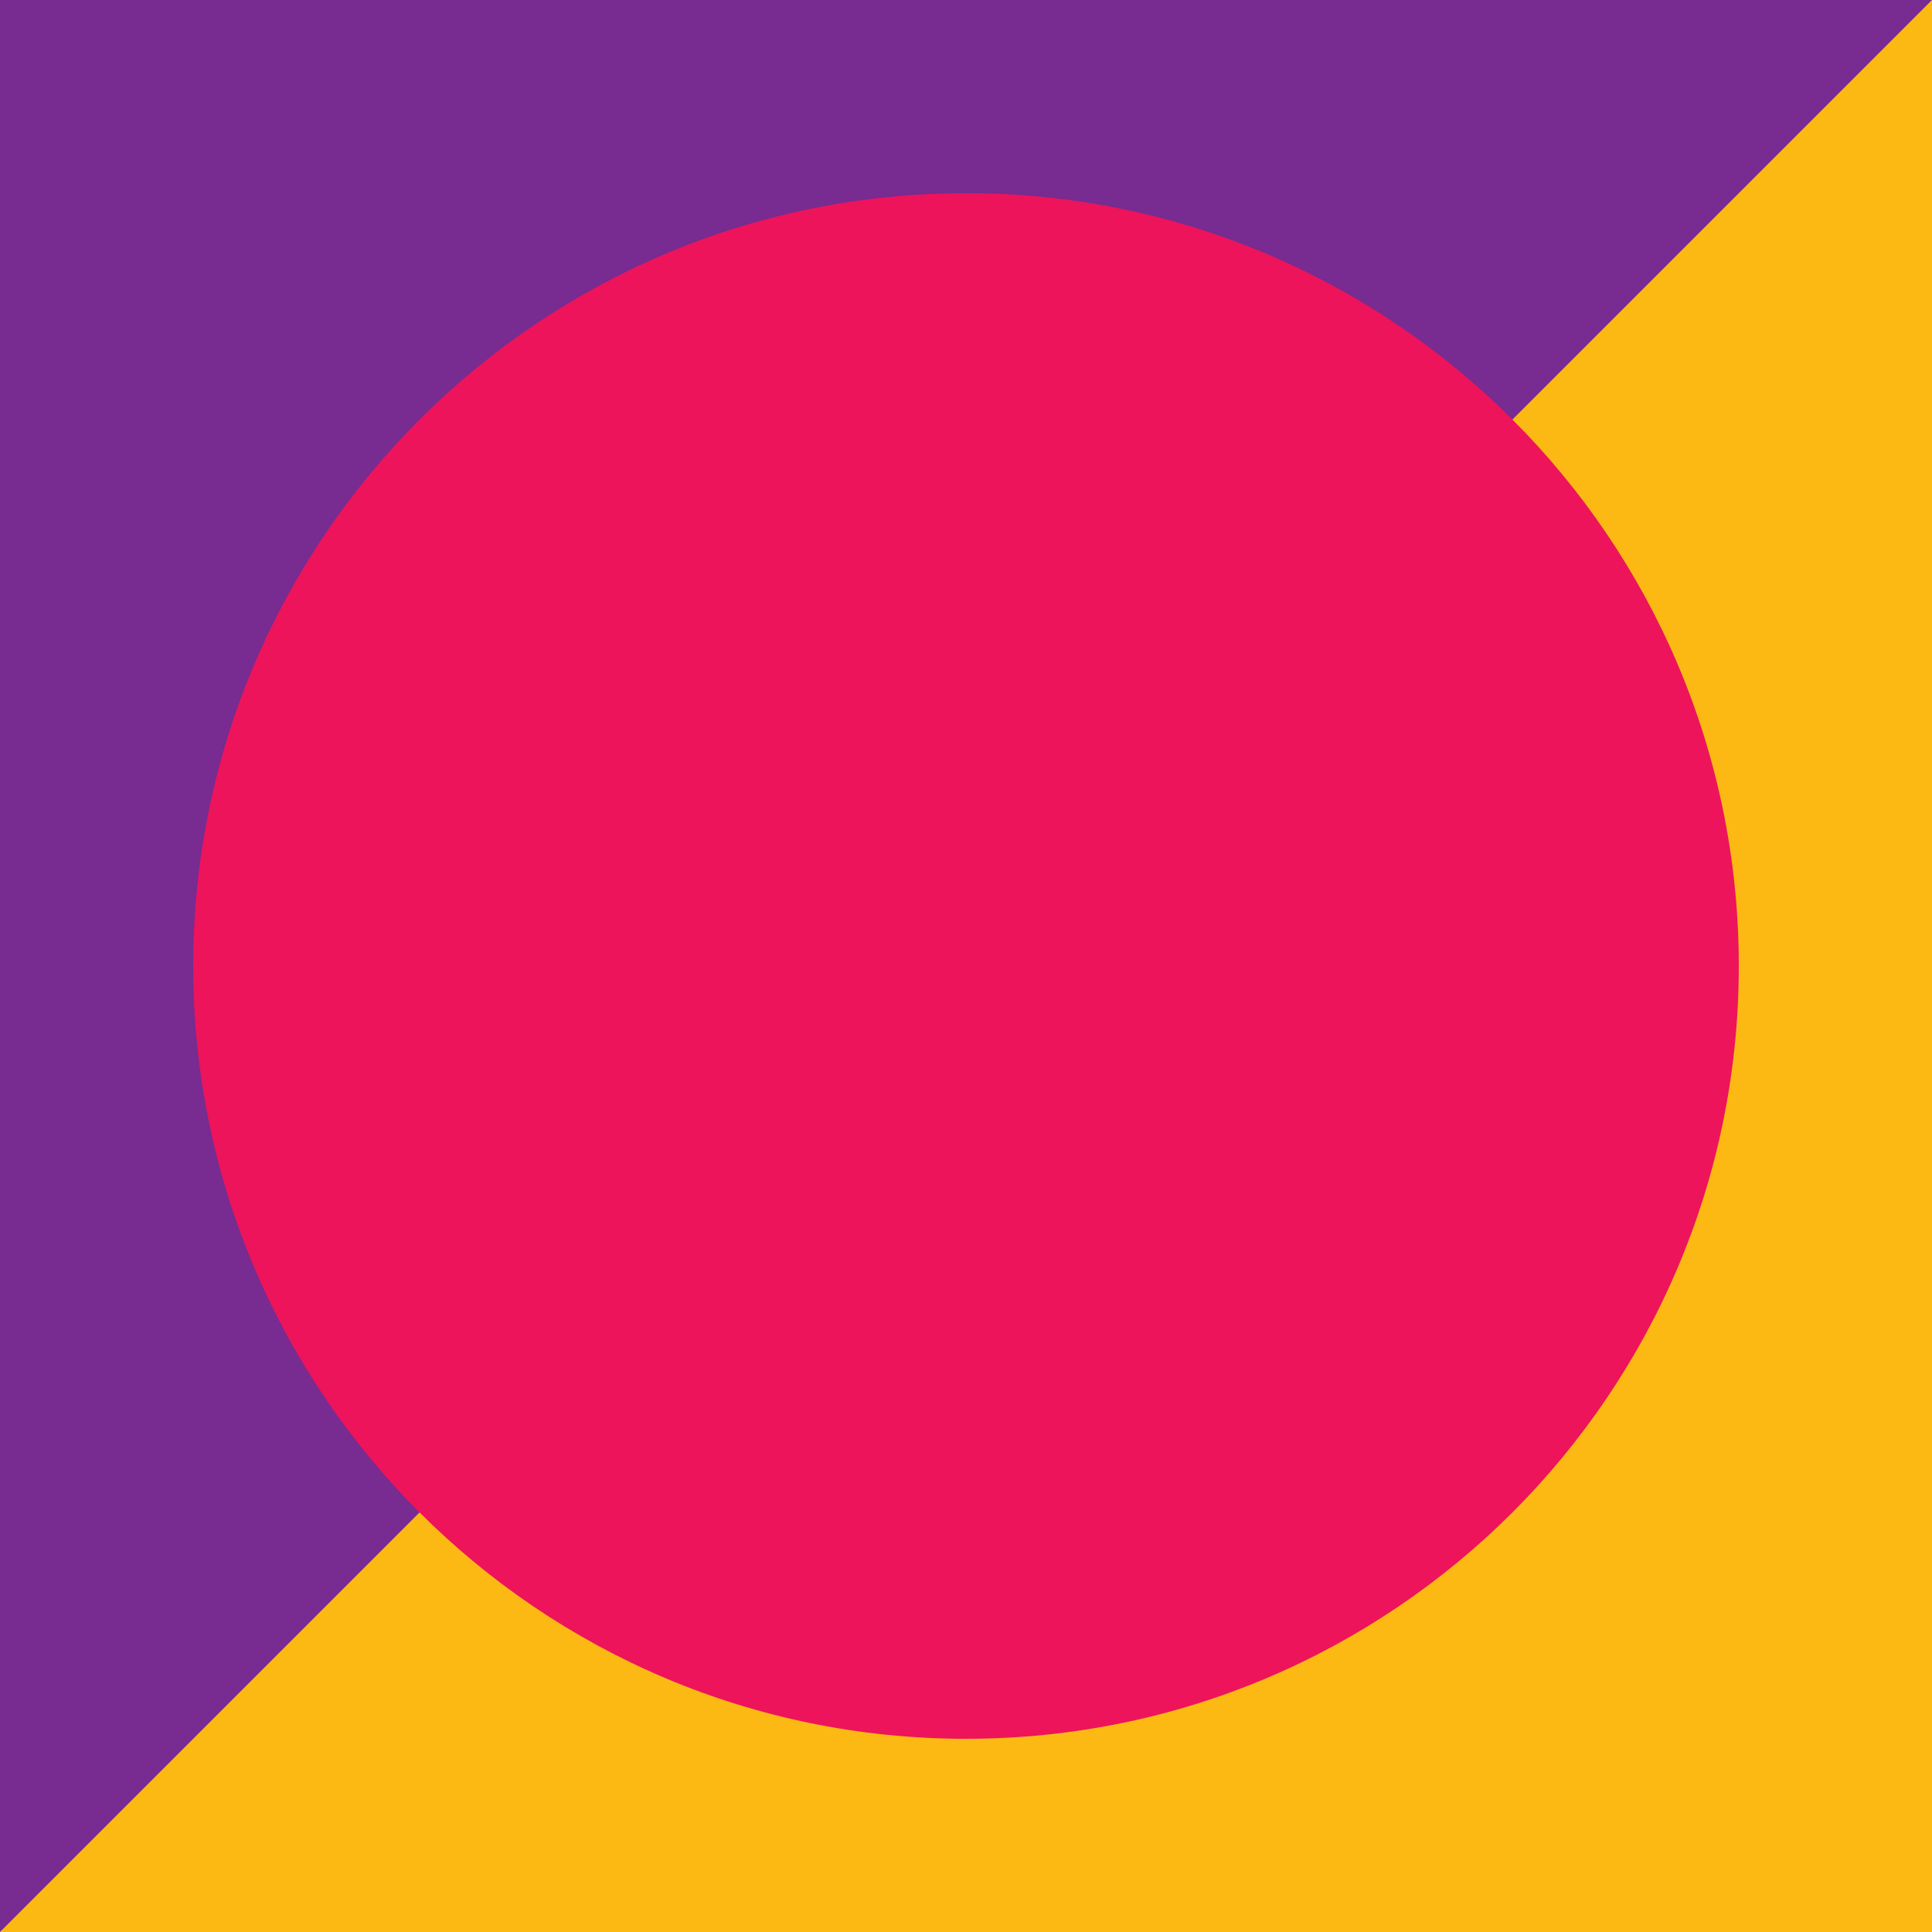 <?xml version="1.0" encoding="UTF-8"?>
<svg xmlns="http://www.w3.org/2000/svg" xmlns:xlink="http://www.w3.org/1999/xlink" width="100pt" height="100pt" viewBox="0 0 100 100" version="1.1">
<g id="surface1">
<rect x="0" y="0" width="100" height="100" style="fill:rgb(47.059%,16.863%,56.471%);fill-opacity:1;stroke:none;"/>
<path style=" stroke:none;fill-rule:nonzero;fill:rgb(99.216%,72.549%,7.451%);fill-opacity:1;" d="M 100 100 L 100 0 L 0 100 Z M 100 100 "/>
<path style=" stroke:none;fill-rule:nonzero;fill:rgb(92.941%,7.843%,35.686%);fill-opacity:1;" d="M 10 50 C 10 27.91 27.91 10 50 10 C 72.09 10 90 27.91 90 50 C 90 72.09 72.09 90 50 90 C 27.91 90 10 72.09 10 50 Z M 10 50 "/>
</g>
</svg>
